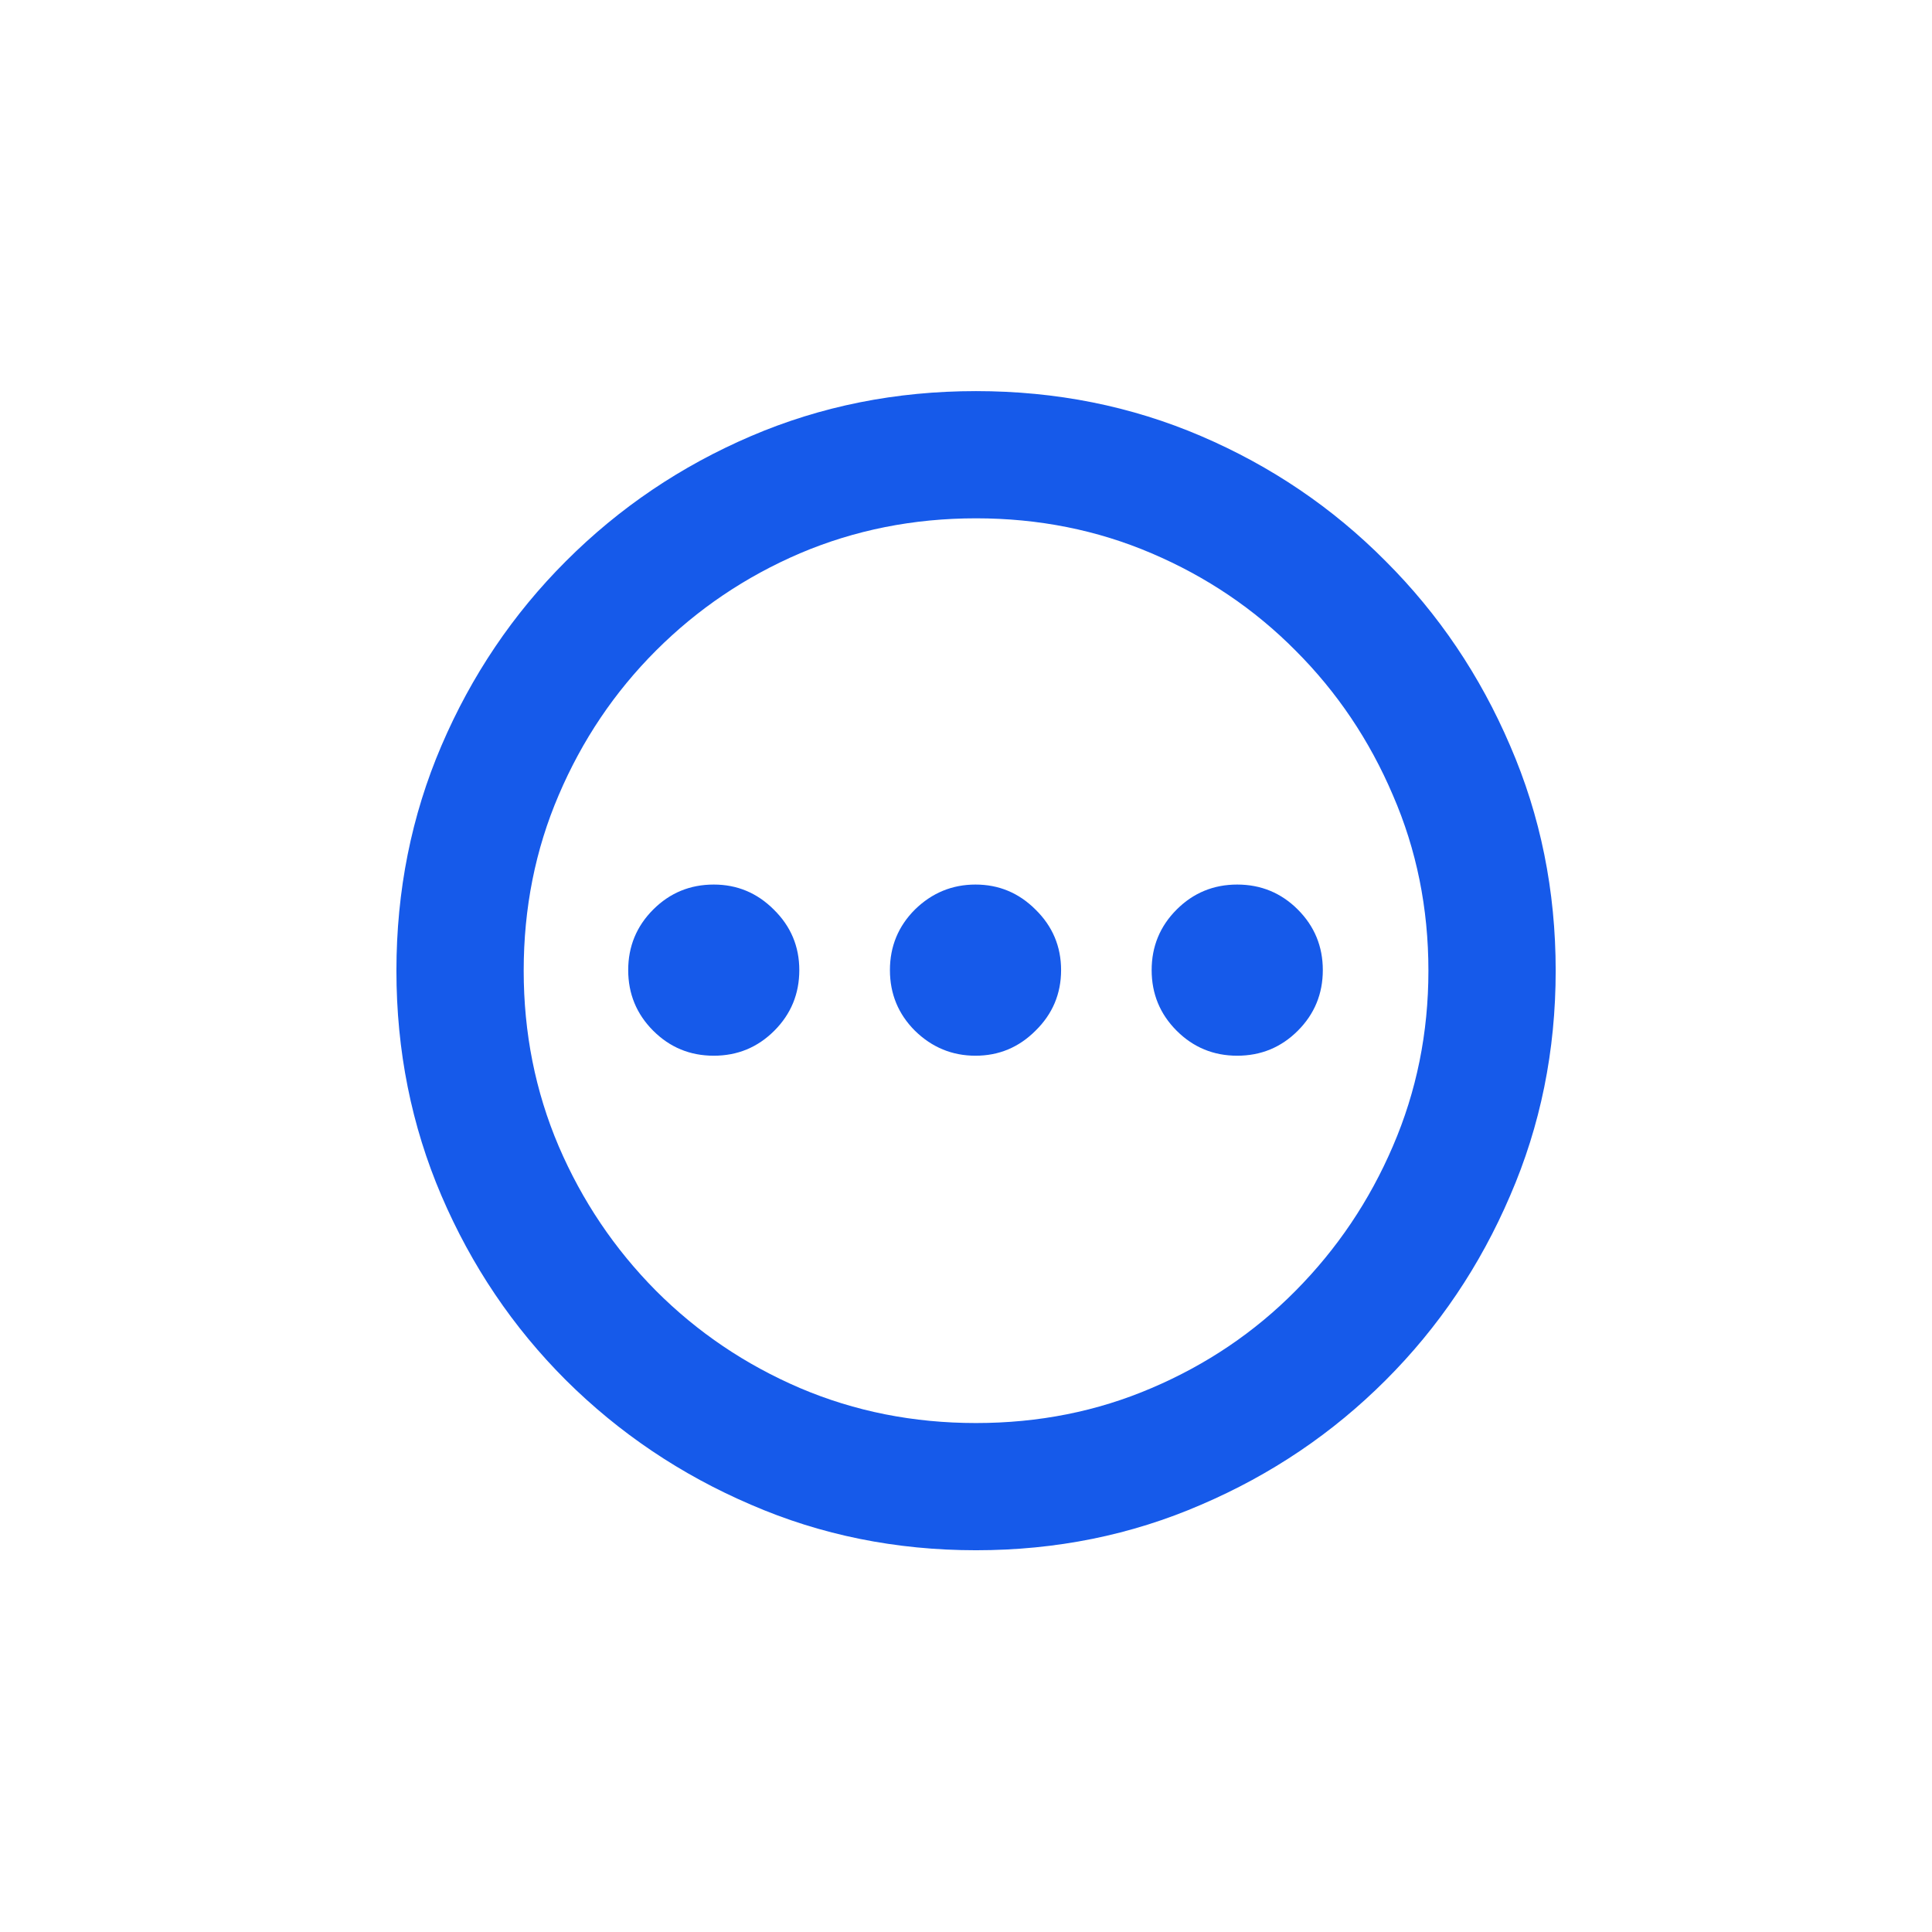 <svg width="32" height="32" viewBox="0 0 32 32" fill="none" xmlns="http://www.w3.org/2000/svg">
<path d="M16.166 25.677C14.841 25.677 13.598 25.426 12.439 24.923C11.279 24.426 10.257 23.738 9.374 22.861C8.496 21.984 7.809 20.965 7.312 19.805C6.815 18.645 6.566 17.403 6.566 16.078C6.566 14.752 6.815 13.51 7.312 12.35C7.809 11.19 8.496 10.171 9.374 9.294C10.257 8.41 11.279 7.72 12.439 7.223C13.598 6.726 14.841 6.478 16.166 6.478C17.492 6.478 18.734 6.726 19.894 7.223C21.054 7.72 22.073 8.41 22.95 9.294C23.828 10.171 24.515 11.19 25.012 12.35C25.515 13.51 25.767 14.752 25.767 16.078C25.767 17.403 25.515 18.645 25.012 19.805C24.515 20.965 23.828 21.984 22.95 22.861C22.073 23.738 21.054 24.426 19.894 24.923C18.734 25.426 17.492 25.677 16.166 25.677ZM16.166 23.57C17.203 23.57 18.173 23.377 19.075 22.99C19.983 22.603 20.778 22.067 21.459 21.379C22.146 20.686 22.683 19.888 23.07 18.986C23.462 18.078 23.659 17.108 23.659 16.078C23.659 15.041 23.462 14.071 23.07 13.169C22.683 12.261 22.146 11.463 21.459 10.776C20.778 10.089 19.983 9.552 19.075 9.165C18.173 8.779 17.203 8.585 16.166 8.585C15.129 8.585 14.157 8.779 13.249 9.165C12.347 9.552 11.552 10.089 10.865 10.776C10.178 11.463 9.641 12.261 9.254 13.169C8.867 14.071 8.674 15.041 8.674 16.078C8.674 17.108 8.867 18.078 9.254 18.986C9.641 19.888 10.178 20.686 10.865 21.379C11.552 22.067 12.347 22.603 13.249 22.99C14.157 23.377 15.129 23.57 16.166 23.57ZM11.822 17.486C11.429 17.486 11.095 17.348 10.819 17.072C10.543 16.796 10.405 16.461 10.405 16.068C10.405 15.676 10.543 15.341 10.819 15.065C11.095 14.789 11.429 14.651 11.822 14.651C12.209 14.651 12.54 14.789 12.816 15.065C13.098 15.341 13.239 15.676 13.239 16.068C13.239 16.461 13.101 16.796 12.825 17.072C12.549 17.348 12.215 17.486 11.822 17.486ZM16.157 17.486C15.771 17.486 15.436 17.348 15.154 17.072C14.878 16.796 14.74 16.461 14.74 16.068C14.74 15.676 14.878 15.341 15.154 15.065C15.436 14.789 15.771 14.651 16.157 14.651C16.544 14.651 16.875 14.789 17.151 15.065C17.433 15.341 17.575 15.676 17.575 16.068C17.575 16.461 17.433 16.796 17.151 17.072C16.875 17.348 16.544 17.486 16.157 17.486ZM20.492 17.486C20.1 17.486 19.765 17.348 19.489 17.072C19.213 16.796 19.075 16.461 19.075 16.068C19.075 15.676 19.213 15.341 19.489 15.065C19.765 14.789 20.1 14.651 20.492 14.651C20.885 14.651 21.22 14.789 21.496 15.065C21.772 15.341 21.91 15.676 21.91 16.068C21.91 16.461 21.772 16.796 21.496 17.072C21.22 17.348 20.885 17.486 20.492 17.486Z" fill="#165AEA"/>
</svg>
